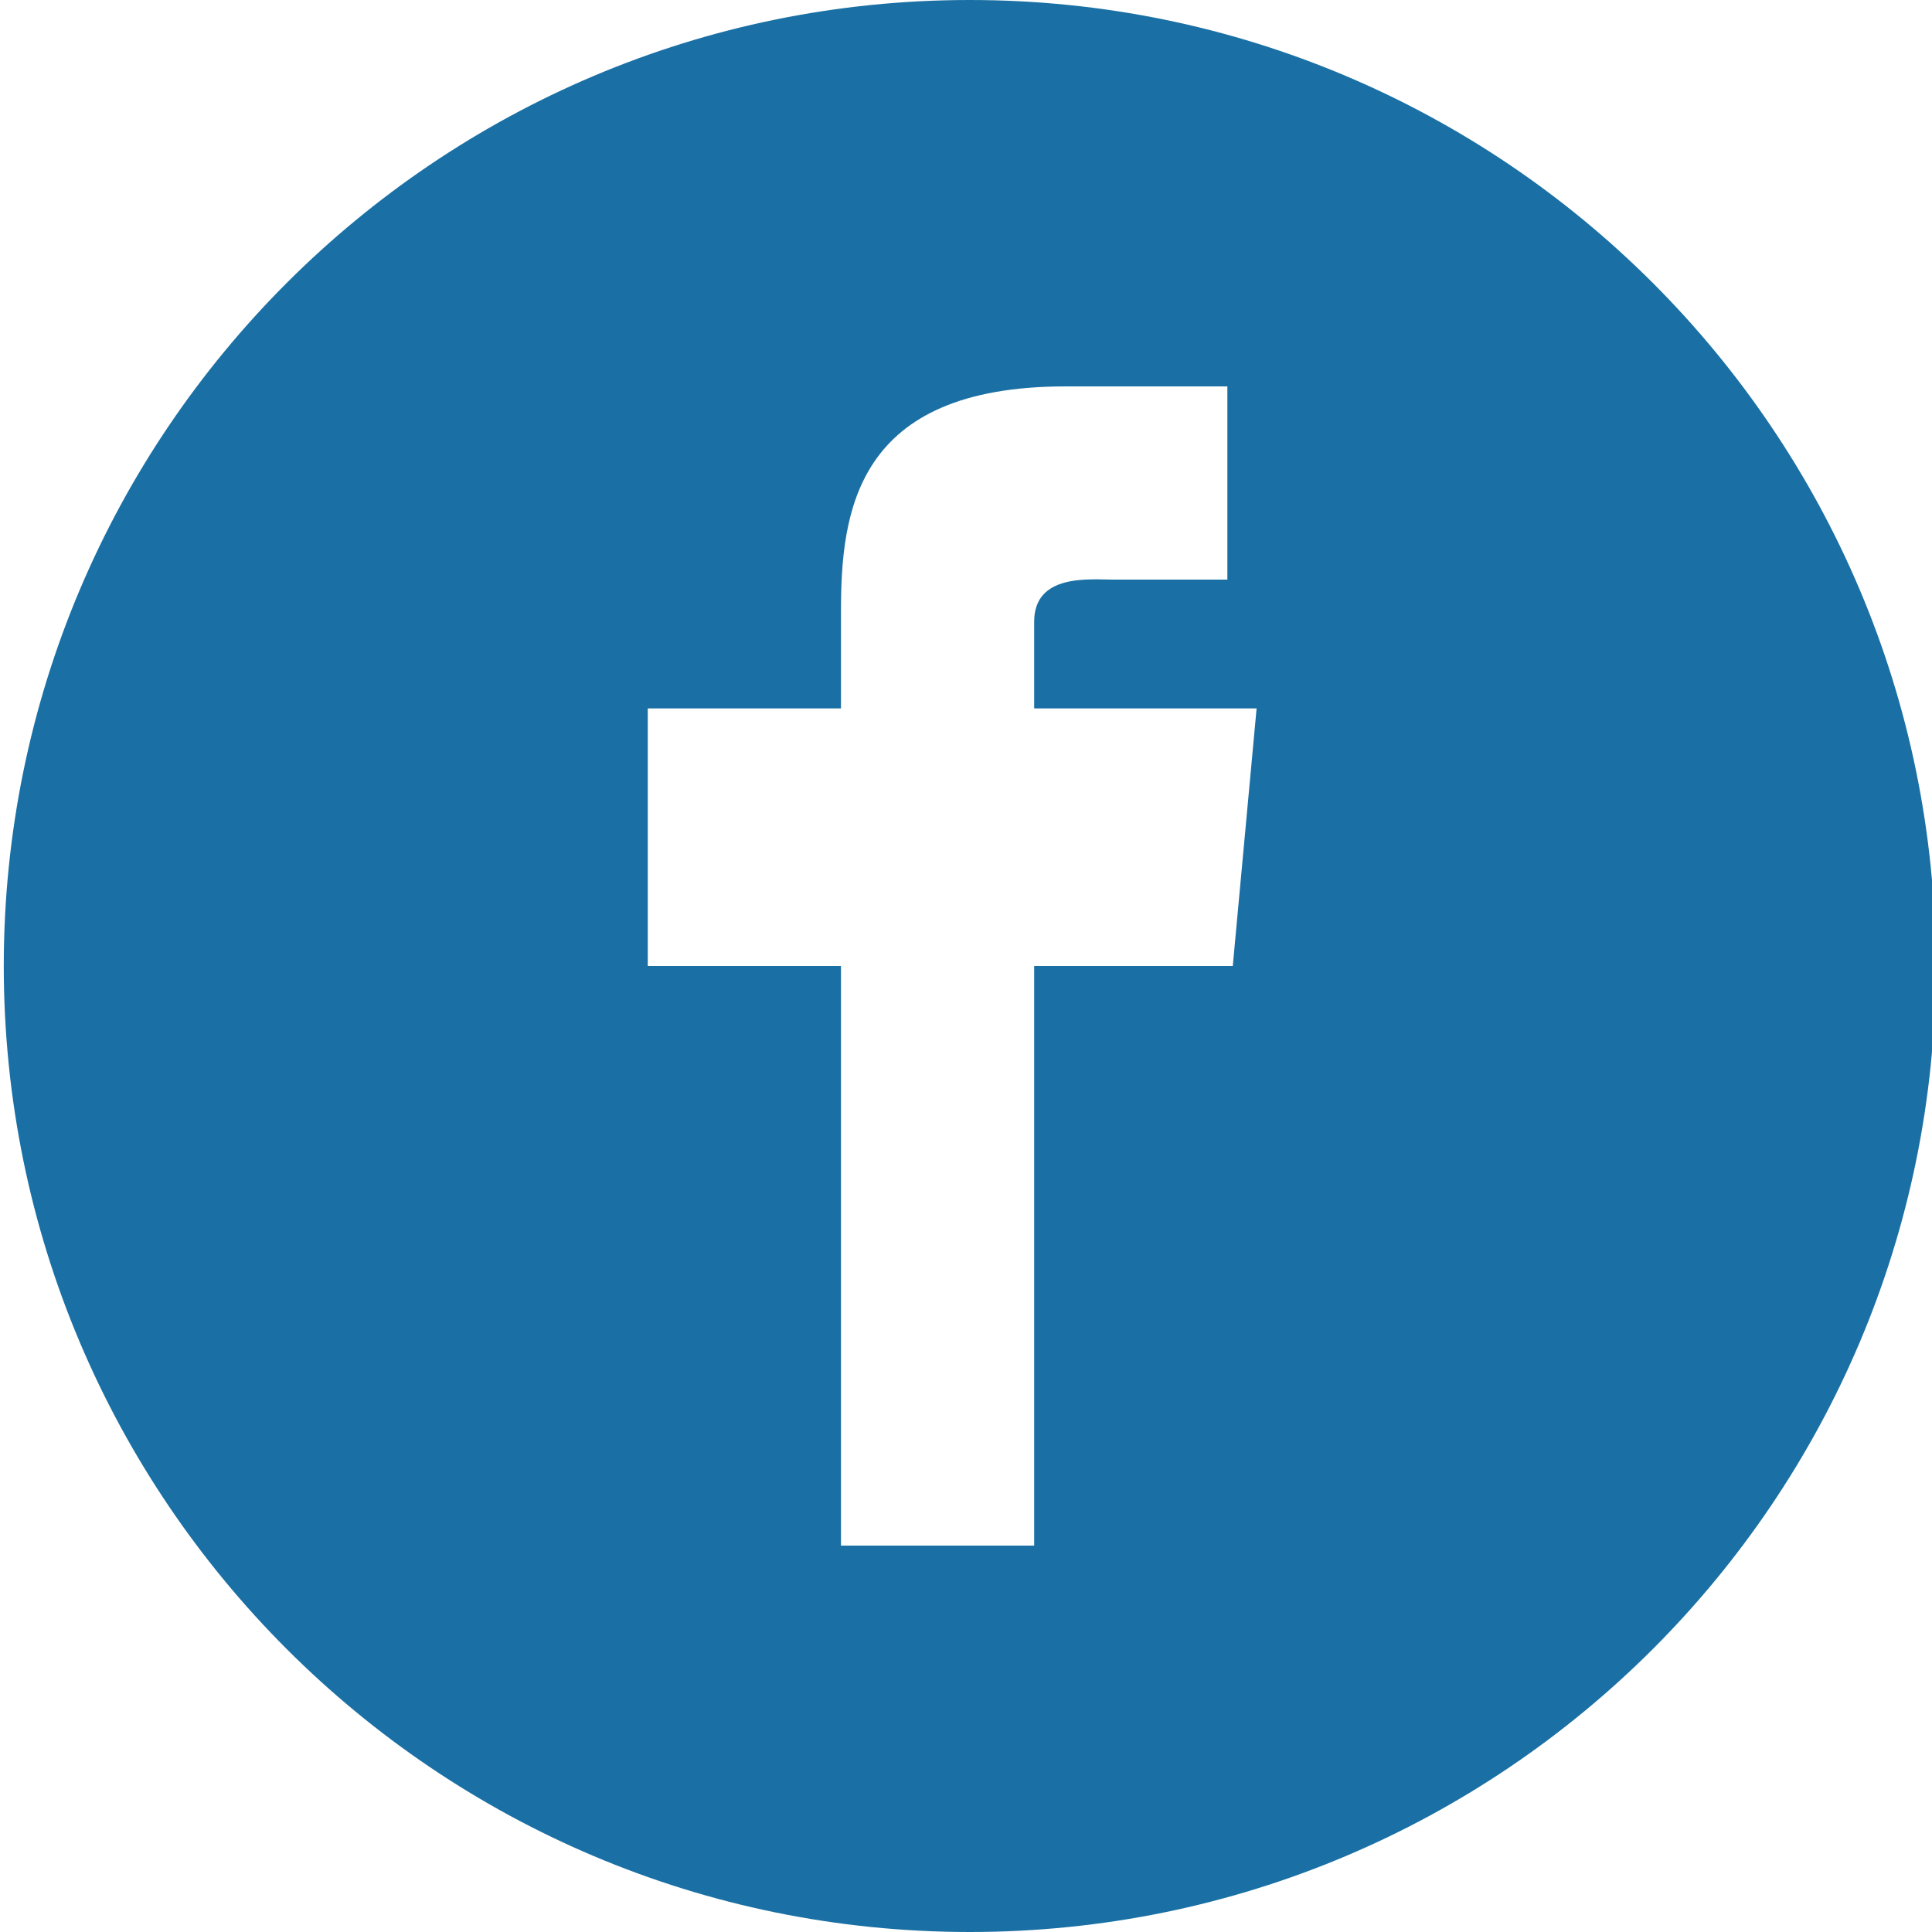 <svg xmlns="http://www.w3.org/2000/svg" width="30" height="30" viewBox="0 0 29.883 30">
  <path fill="#1A70A4" d="M15 0C6.716 0 0 6.716 0 15s6.716 15 15 15 15-6.716 15-15S23.284 0 15 0zm4.085 15H16v9h-3v-9h-3v-4h3V9.503C13 7.95 13.218 6 16.488 6H19v3h-1.77c-.373 0-1.23-.096-1.23.655V11h3.454l-.37 4z"/>
</svg>
